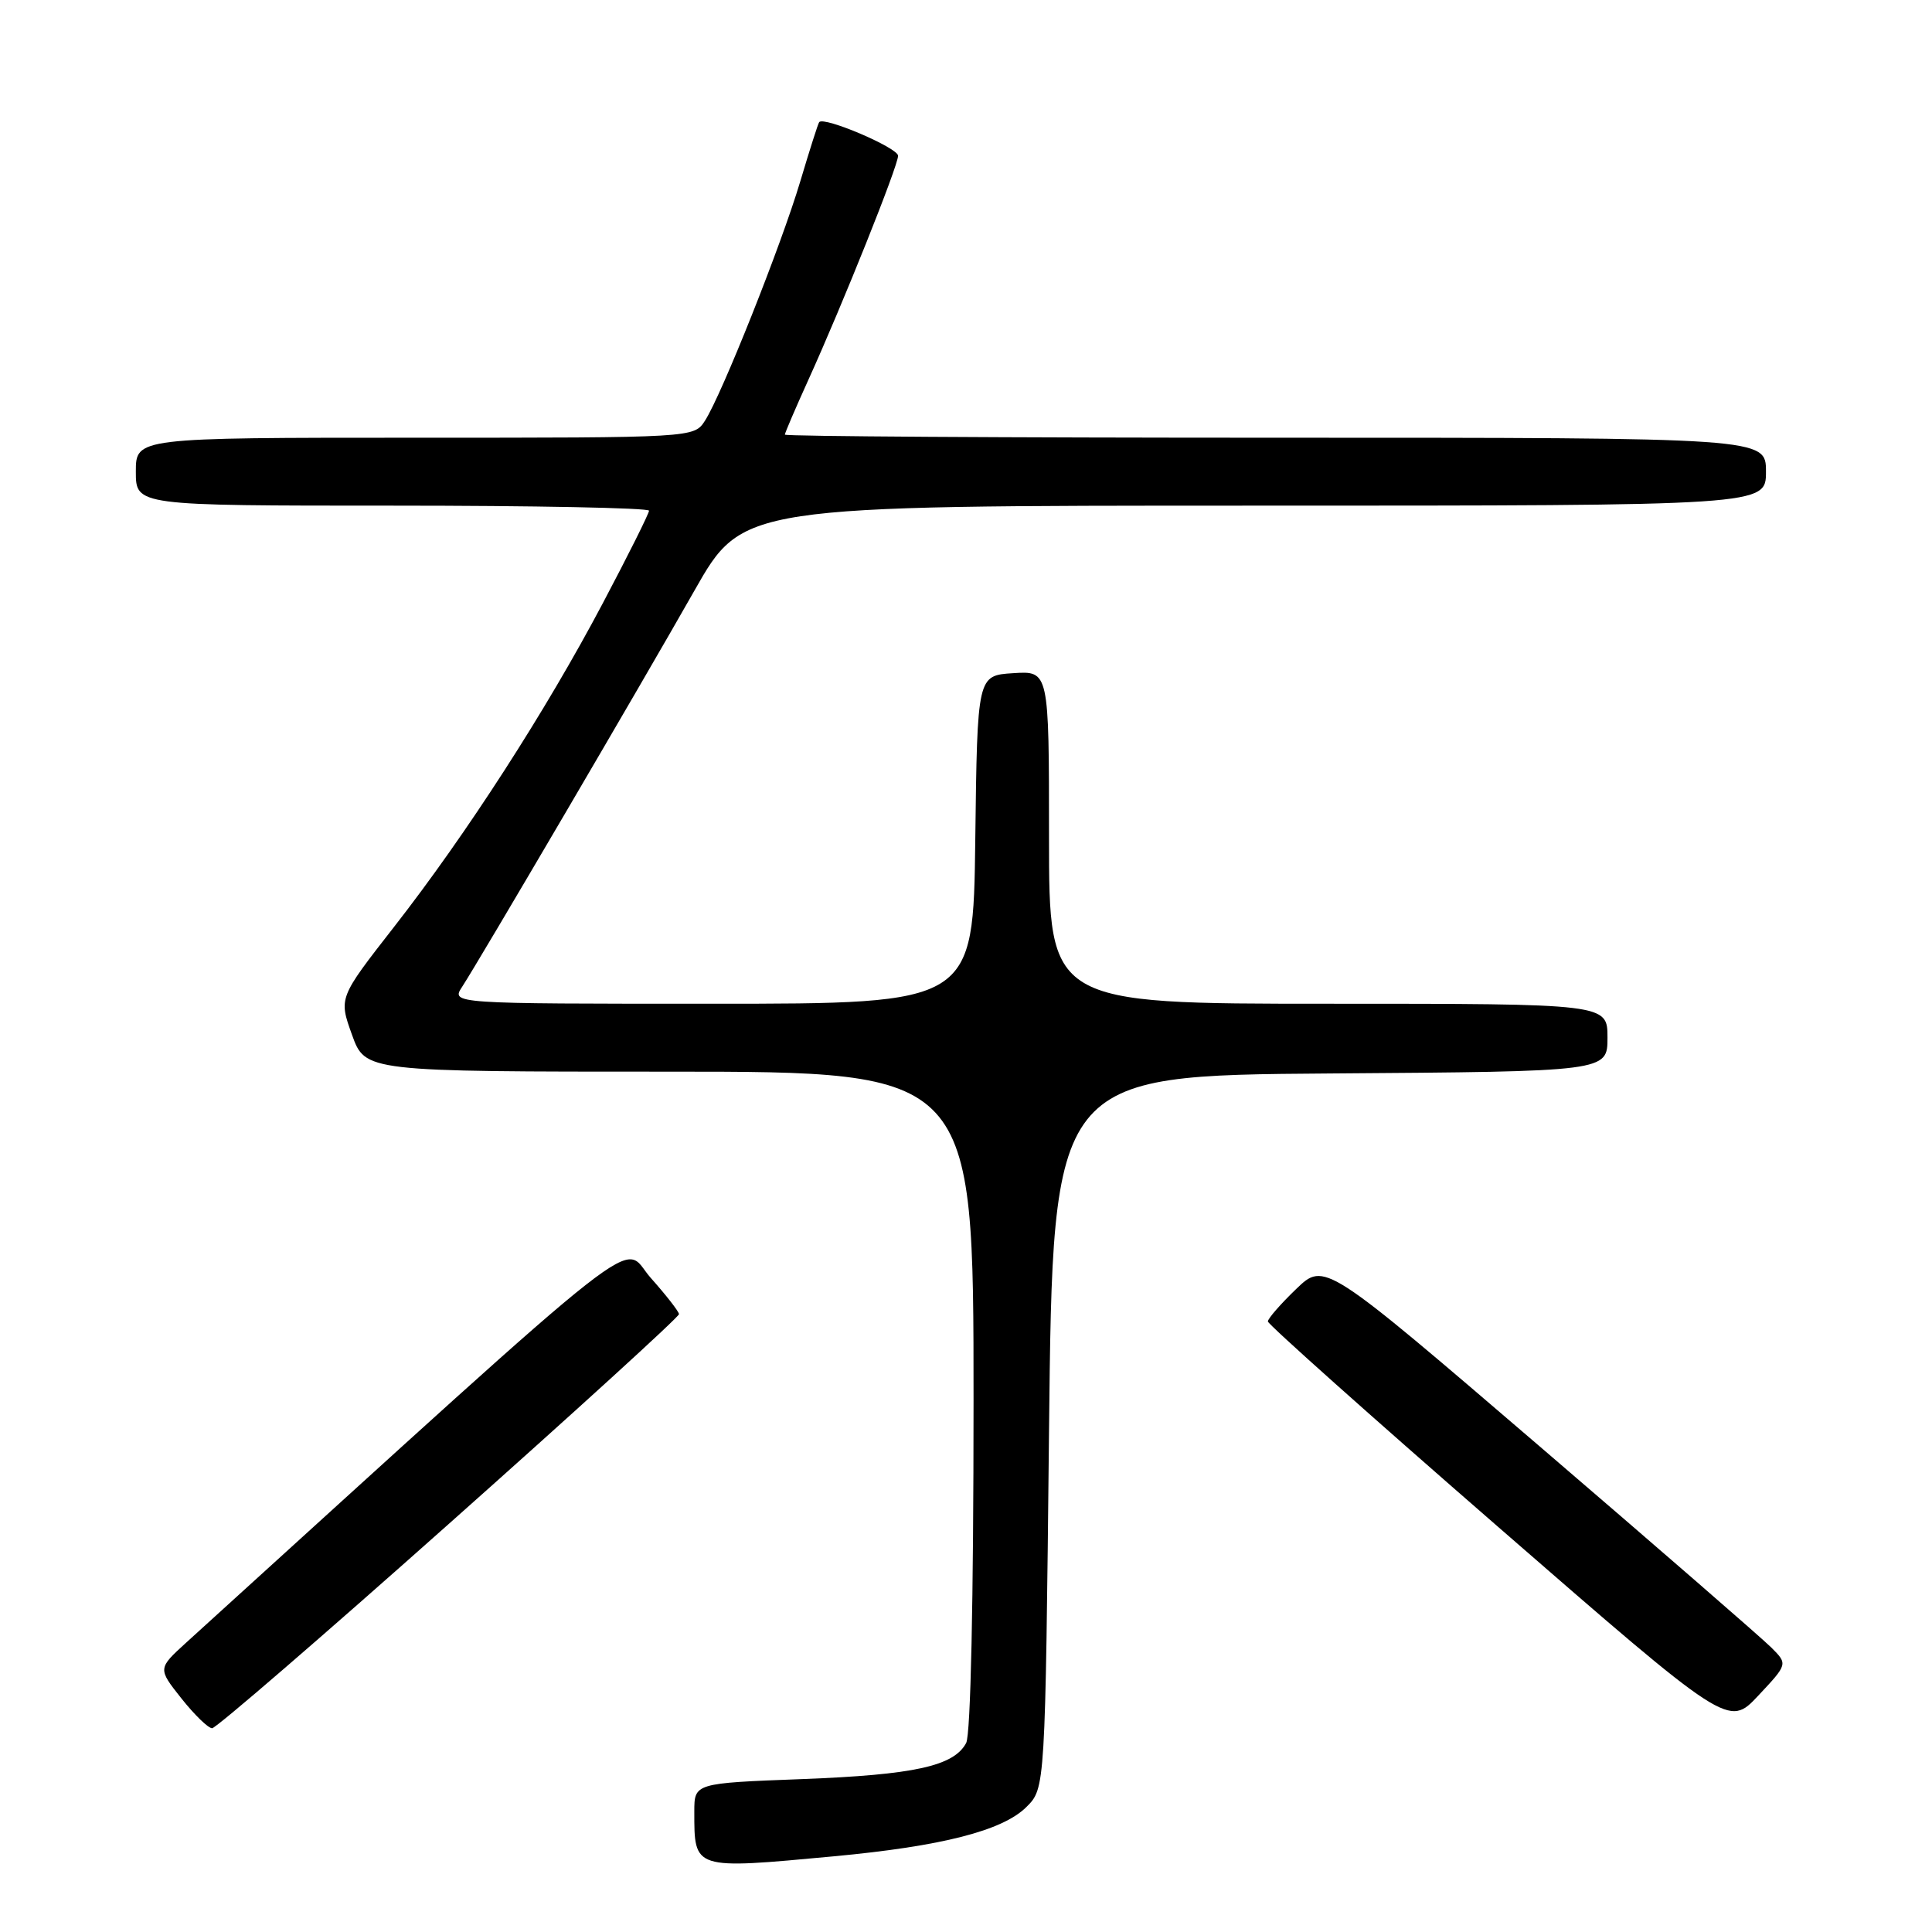 <?xml version="1.0" encoding="UTF-8" standalone="no"?>
<!DOCTYPE svg PUBLIC "-//W3C//DTD SVG 1.1//EN" "http://www.w3.org/Graphics/SVG/1.1/DTD/svg11.dtd" >
<svg xmlns="http://www.w3.org/2000/svg" xmlns:xlink="http://www.w3.org/1999/xlink" version="1.1" viewBox="0 0 256 256">
 <g >
 <path fill="currentColor"
d=" M 110.50 245.97 C 124.77 244.64 132.85 242.58 136.00 239.44 C 138.50 236.96 138.50 236.96 139.00 189.73 C 139.50 142.50 139.50 142.50 176.25 142.24 C 213.00 141.98 213.00 141.98 213.00 137.49 C 213.00 133.00 213.00 133.00 176.00 133.00 C 139.00 133.00 139.00 133.00 139.00 110.95 C 139.00 88.89 139.00 88.89 134.25 89.20 C 129.50 89.50 129.50 89.50 129.23 111.25 C 128.96 133.00 128.96 133.00 94.37 133.00 C 59.77 133.00 59.77 133.00 61.24 130.75 C 63.56 127.18 85.00 90.63 92.02 78.25 C 98.41 67.00 98.41 67.00 166.20 67.00 C 234.00 67.00 234.00 67.00 234.00 62.50 C 234.00 58.00 234.00 58.00 169.00 58.00 C 133.25 58.00 104.00 57.82 104.00 57.59 C 104.00 57.37 105.40 54.11 107.11 50.34 C 111.68 40.27 119.00 21.98 119.00 20.64 C 119.00 19.59 109.19 15.40 108.55 16.18 C 108.40 16.35 107.28 19.88 106.05 24.00 C 103.53 32.46 95.62 52.33 93.41 55.75 C 91.95 58.00 91.95 58.00 54.98 58.00 C 18.00 58.00 18.00 58.00 18.00 62.50 C 18.00 67.00 18.00 67.00 52.00 67.00 C 70.70 67.00 86.00 67.30 86.00 67.67 C 86.00 68.03 83.25 73.55 79.88 79.92 C 72.33 94.21 61.83 110.50 52.19 122.85 C 44.88 132.22 44.88 132.22 46.64 137.11 C 48.40 142.00 48.40 142.00 88.70 142.00 C 129.00 142.00 129.00 142.00 129.00 185.57 C 129.00 212.07 128.62 229.85 128.02 230.96 C 126.38 234.02 121.15 235.17 106.25 235.74 C 92.00 236.28 92.00 236.28 92.00 240.06 C 92.00 247.77 91.81 247.71 110.50 245.97 Z  M 59.52 201.88 C 76.29 186.97 89.99 174.48 89.97 174.13 C 89.95 173.78 88.27 171.62 86.22 169.32 C 82.16 164.75 87.75 160.36 24.70 217.63 C 20.90 221.09 20.90 221.09 24.03 225.04 C 25.76 227.22 27.59 229.00 28.11 229.00 C 28.62 229.00 42.76 216.80 59.52 201.88 Z  M 234.70 218.30 C 233.49 217.09 219.68 205.09 204.00 191.64 C 175.50 167.19 175.50 167.19 171.75 170.80 C 169.69 172.78 168.00 174.72 168.00 175.10 C 168.00 175.47 181.73 187.73 198.52 202.33 C 229.04 228.88 229.04 228.88 232.97 224.69 C 236.90 220.50 236.90 220.50 234.70 218.30 Z "/>
</g>
</svg>